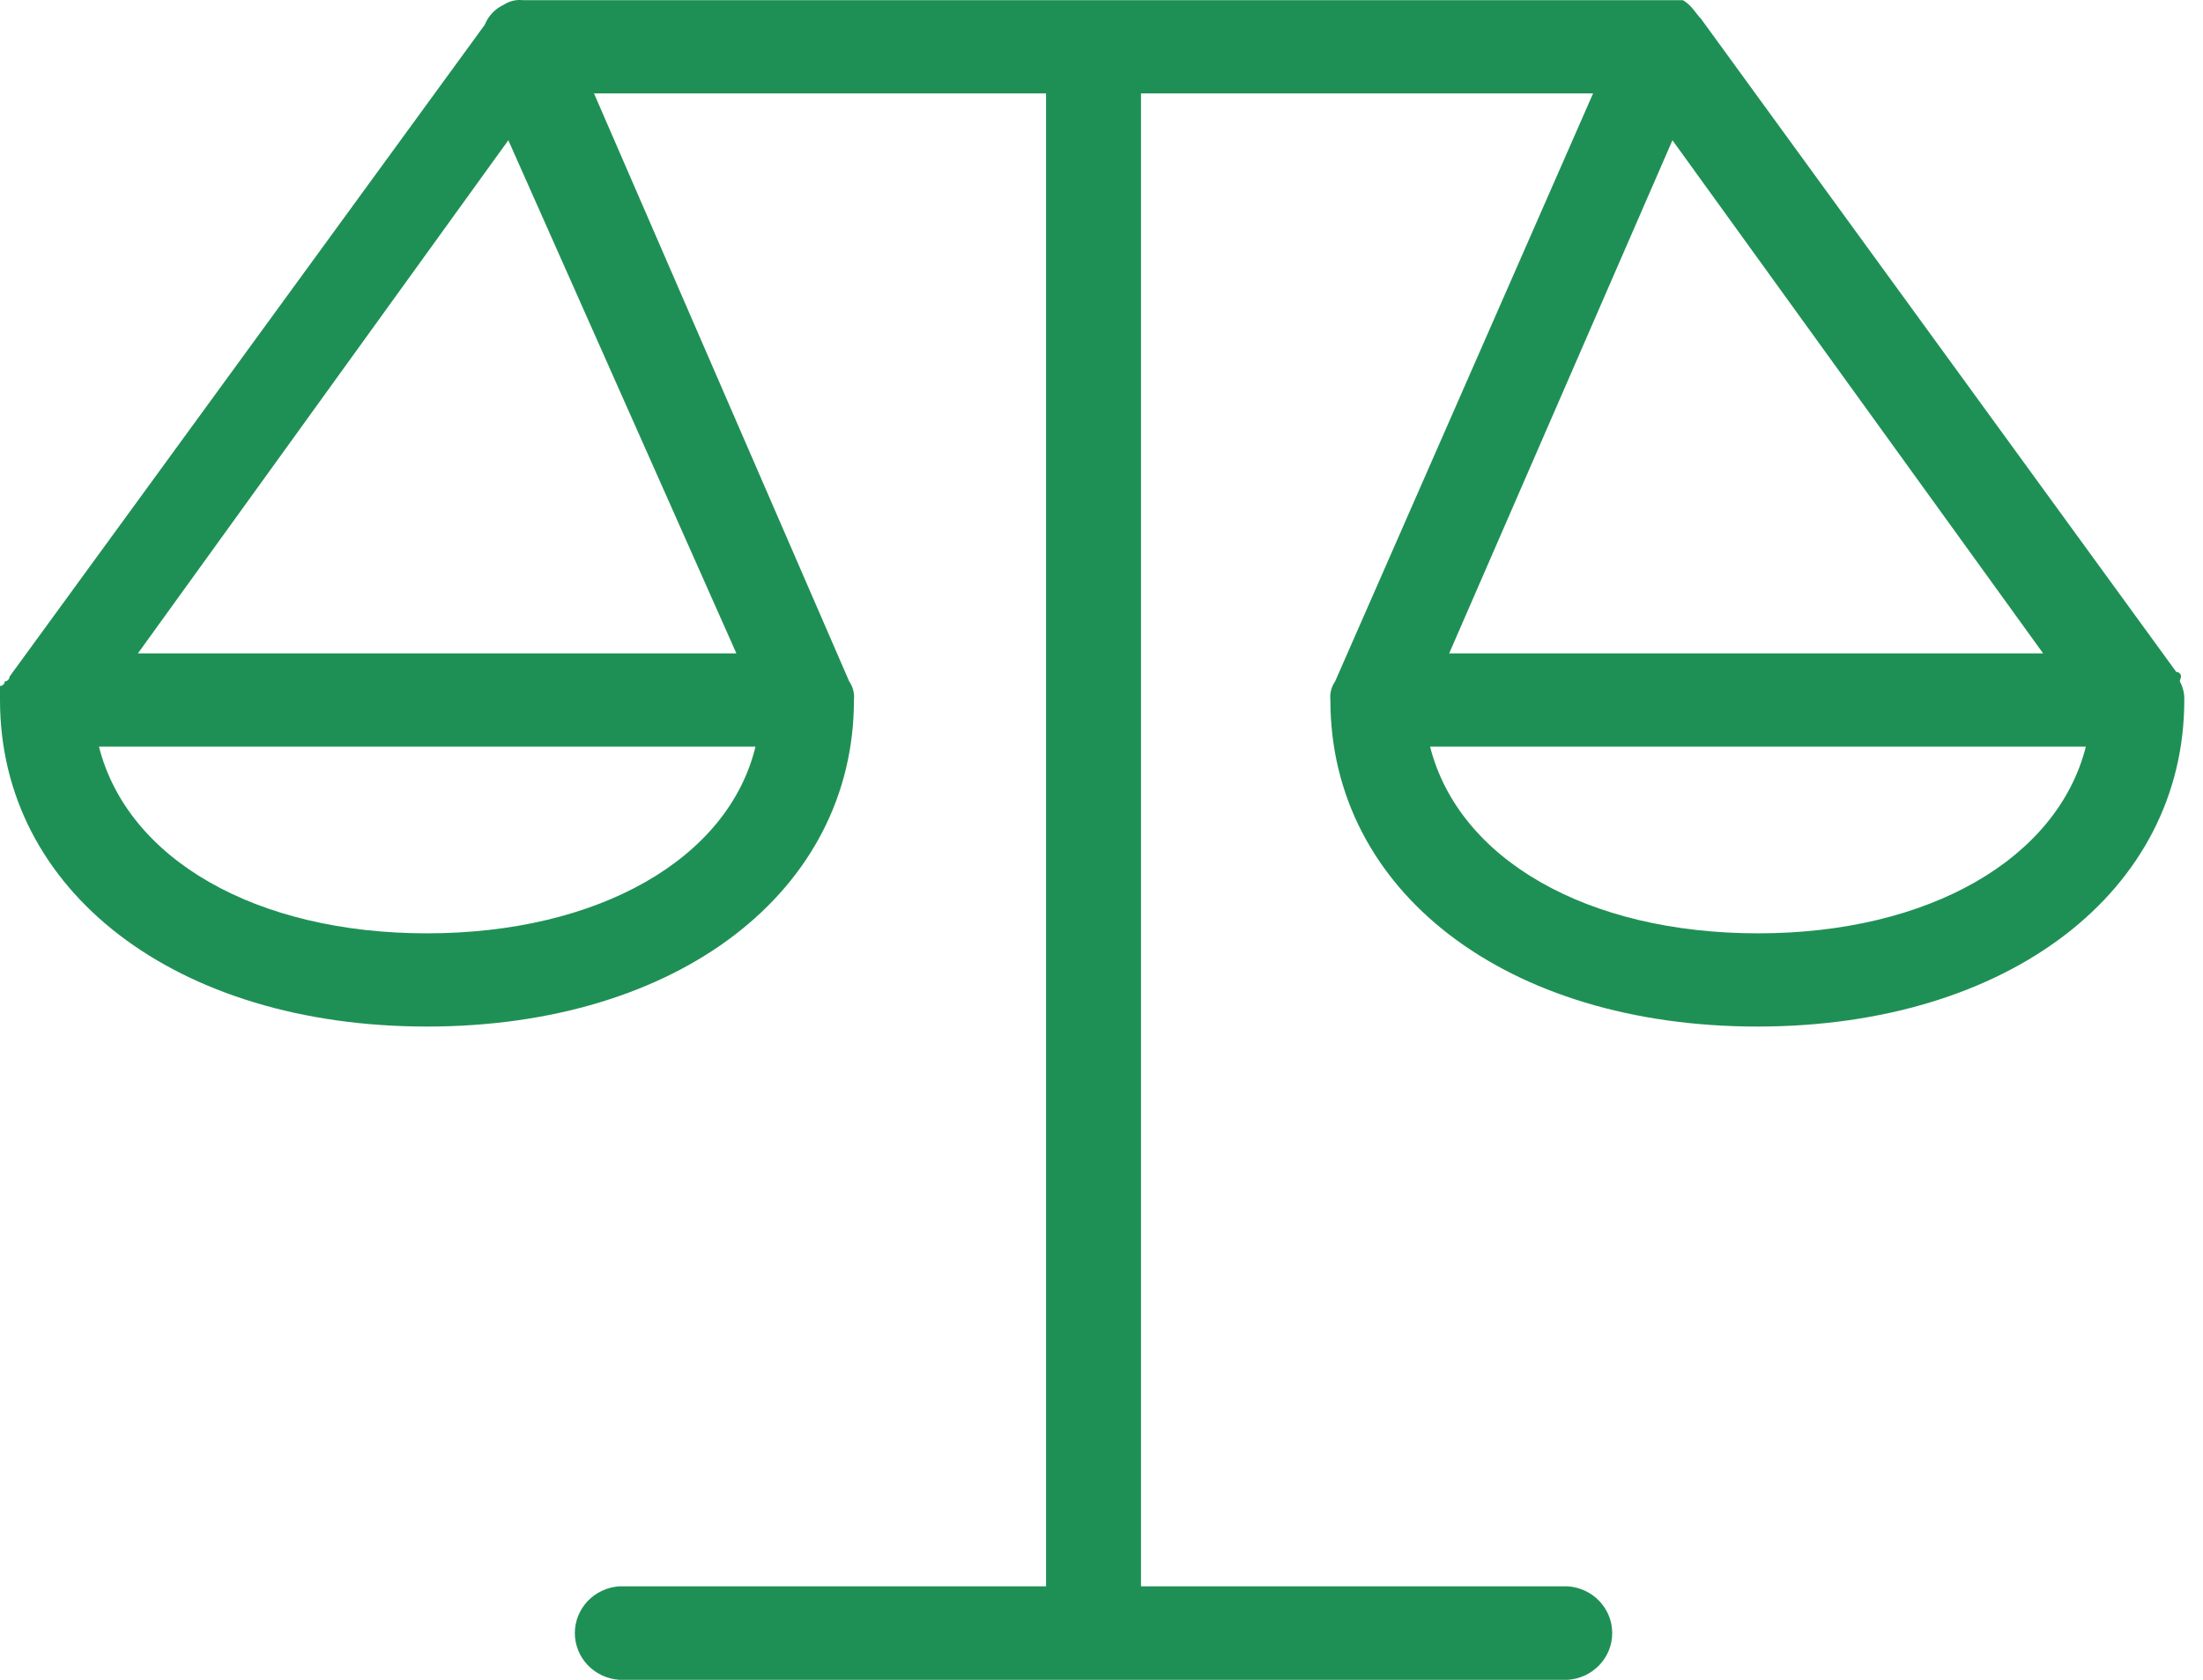 <svg width="59" height="45" viewBox="0 0 59 45" fill="none" xmlns="http://www.w3.org/2000/svg">
<path d="M47.085 25.003C42.504 25.003 39.067 23.021 38.3 20.002H55.863C55.103 23.001 51.666 25.003 47.085 25.003ZM44.791 3.757L54.719 17.504H38.811L44.791 3.757ZM19.722 17.504H3.693L13.614 3.757L19.722 17.504ZM11.435 25.003C6.854 25.003 3.417 23.021 2.65 20.002H20.233C19.507 23.001 16.036 25.003 11.435 25.003ZM58.412 18.125C58.412 18.092 58.399 18.06 58.375 18.037C58.351 18.013 58.318 18 58.284 18L45.558 0.506C45.43 0.381 45.302 0.13 45.067 0.004H13.998C13.818 -0.015 13.636 0.03 13.486 0.13C13.255 0.239 13.075 0.43 12.982 0.665L0.256 18.125C0.256 18.159 0.242 18.191 0.218 18.214C0.194 18.238 0.162 18.251 0.128 18.251C0.128 18.284 0.114 18.316 0.09 18.34C0.066 18.363 0.034 18.376 0 18.376L0 18.753C0 23.873 4.708 27.5 11.435 27.5C18.161 27.5 22.87 23.873 22.87 18.753C22.889 18.576 22.844 18.398 22.742 18.251L15.908 2.501H28.015V42.496H16.581C16.259 42.519 15.957 42.661 15.737 42.893C15.518 43.126 15.395 43.431 15.395 43.748C15.395 44.065 15.518 44.371 15.737 44.603C15.957 44.835 16.259 44.977 16.581 45H41.993C42.315 44.977 42.616 44.835 42.836 44.603C43.056 44.371 43.178 44.065 43.178 43.748C43.178 43.431 43.056 43.126 42.836 42.893C42.616 42.661 42.315 42.519 41.993 42.496H30.558V2.501H42.666L35.758 18.251C35.656 18.398 35.611 18.576 35.63 18.753C35.63 23.873 40.338 27.5 47.065 27.5C53.791 27.5 58.499 23.873 58.499 18.753C58.505 18.578 58.463 18.405 58.378 18.251L58.412 18.125Z" fill="#1F9055"/>
</svg>
